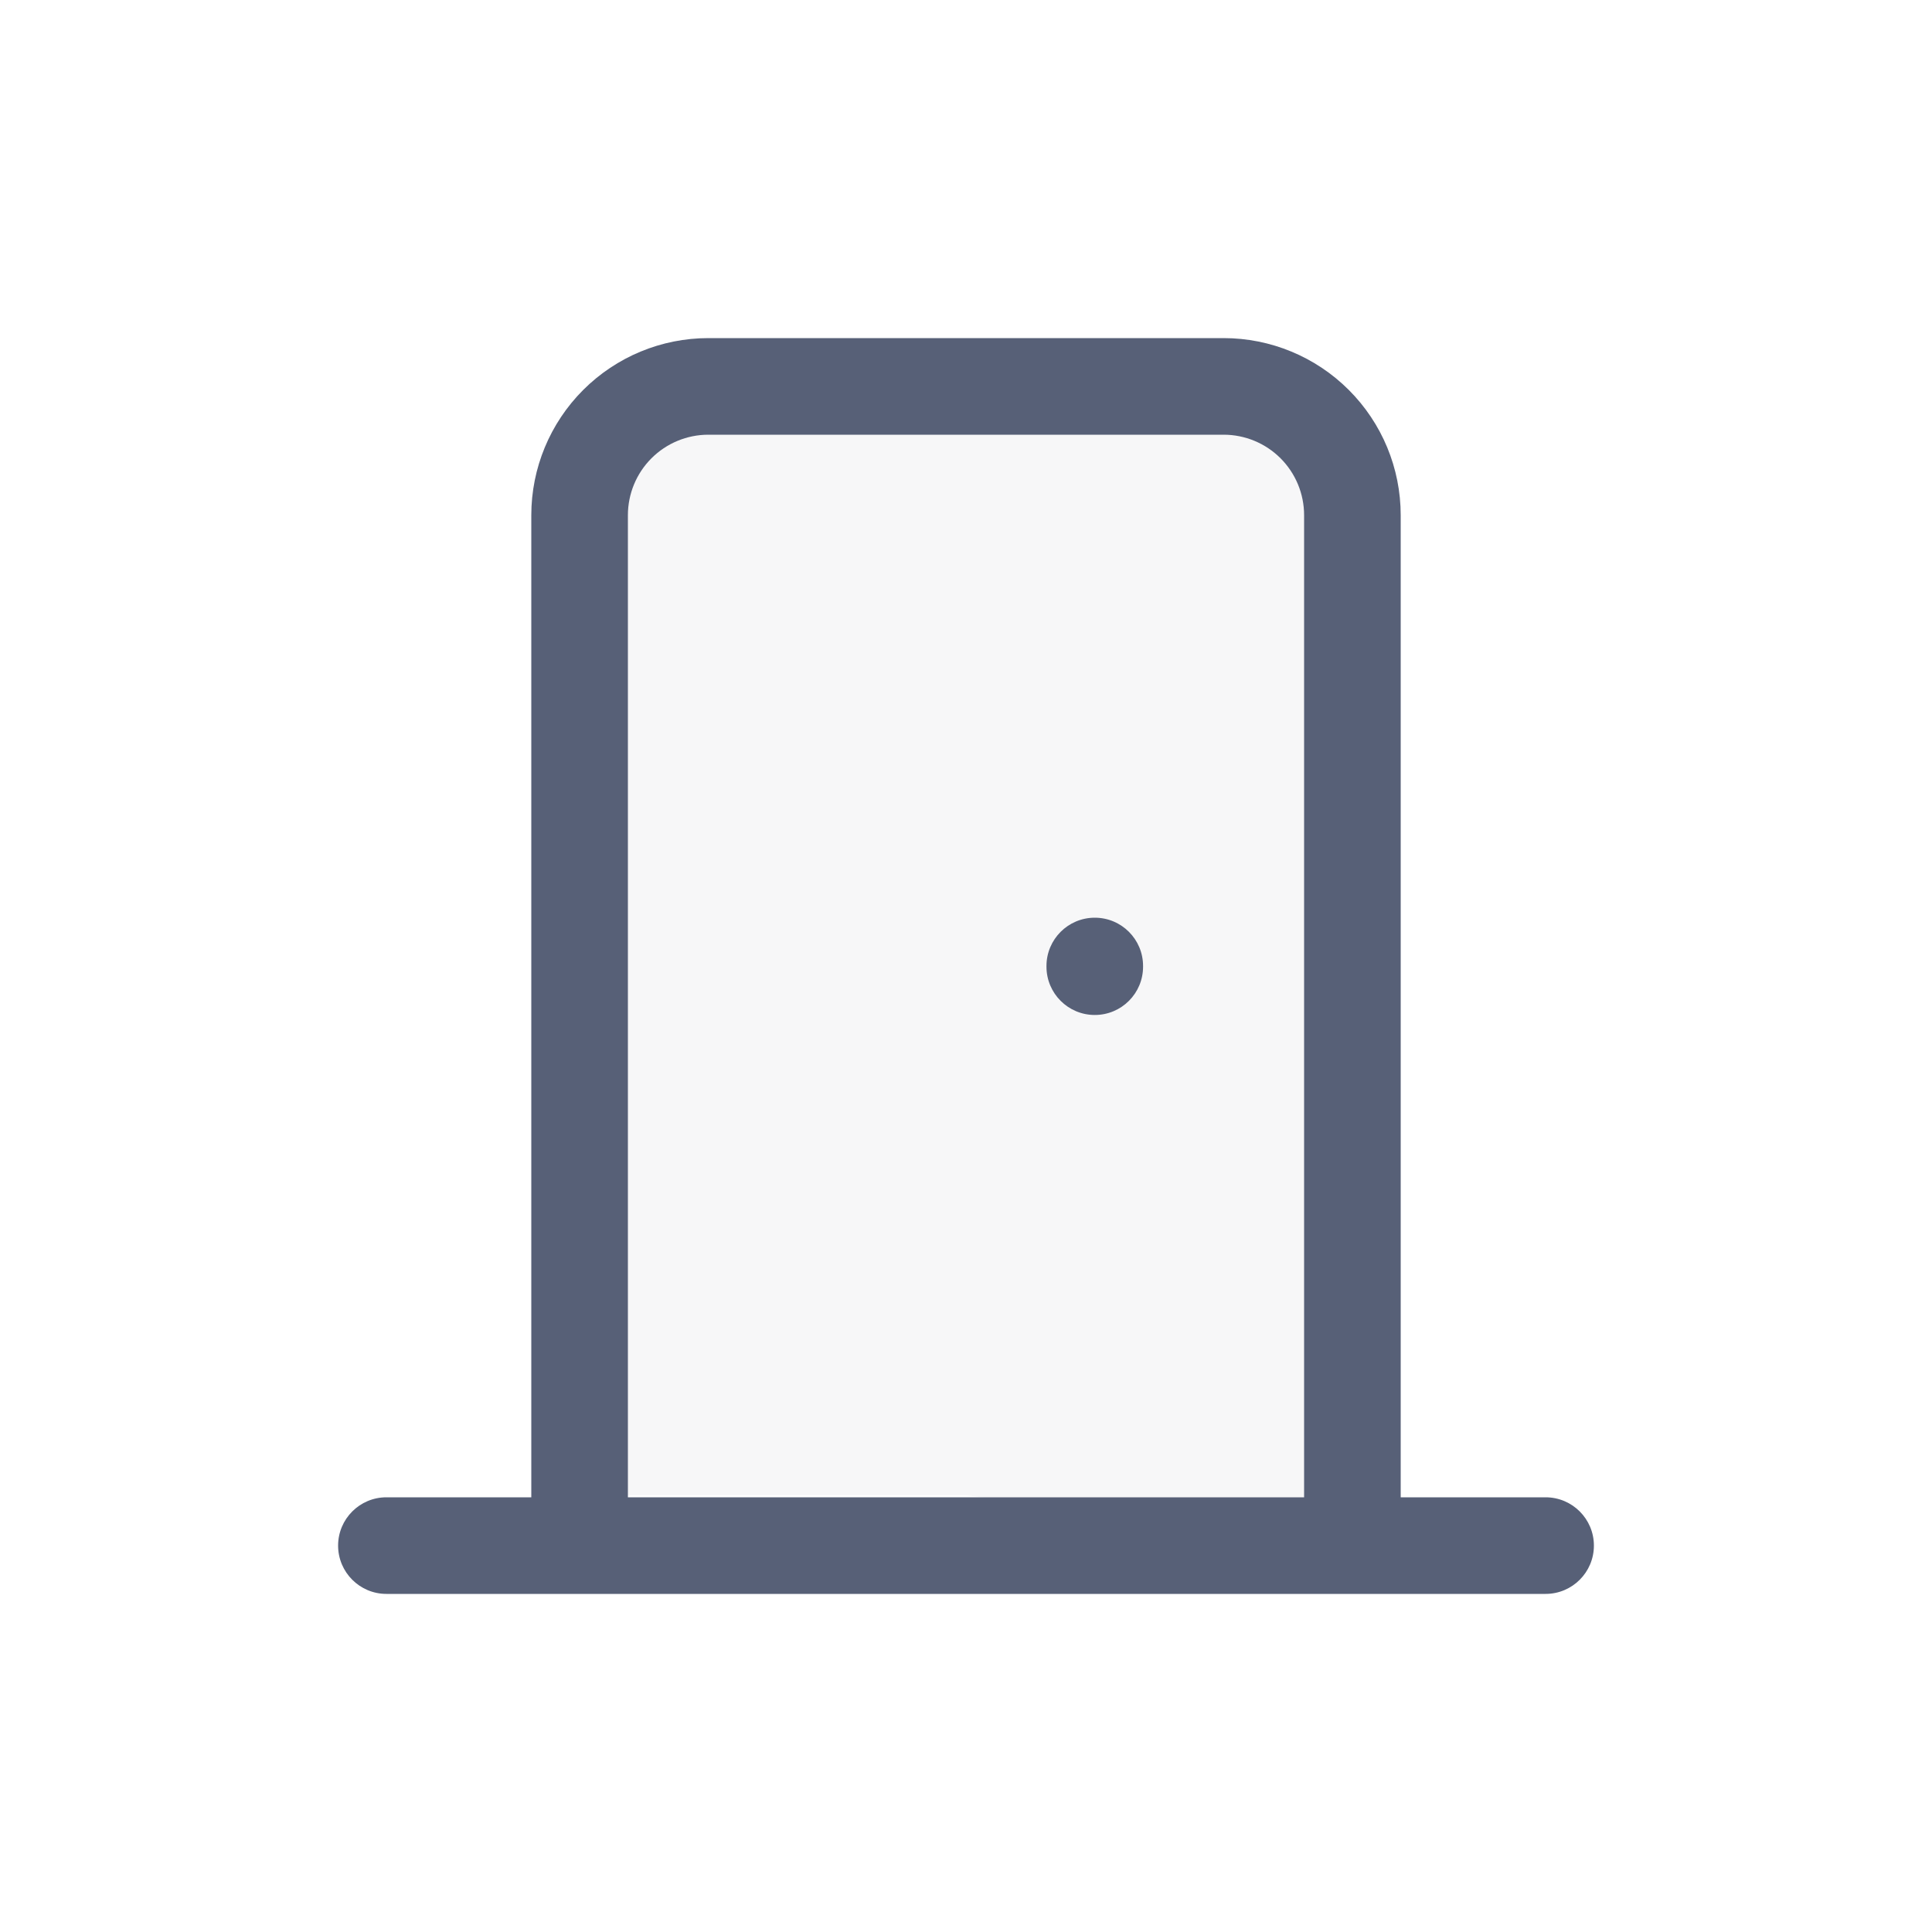 <svg width="20" height="20" viewBox="0 0 20 20" fill="none" xmlns="http://www.w3.org/2000/svg">
  <g id="icon">
    <path id="splash" d="M13.5 4.299L14 16L10 15.478H6V9.739L6.5 4L10.5 4.299H13.5Z" fill="#576077"
      fill-opacity="0.05" />
    <path id="icon_2" fill-rule="evenodd" clip-rule="evenodd"
      d="M7.333 4.5C7.112 4.5 6.9 4.588 6.744 4.744C6.588 4.9 6.5 5.112 6.5 5.333V15.5H13.5V5.333C13.5 5.112 13.412 4.9 13.256 4.744C13.1 4.588 12.888 4.5 12.667 4.5H7.333ZM14.5 15.5V5.333C14.5 4.847 14.307 4.381 13.963 4.037C13.619 3.693 13.153 3.5 12.667 3.5H7.333C6.847 3.5 6.381 3.693 6.037 4.037C5.693 4.381 5.5 4.847 5.5 5.333V15.5H4C3.724 15.5 3.5 15.724 3.5 16C3.5 16.276 3.724 16.5 4 16.5H16C16.276 16.5 16.5 16.276 16.5 16C16.5 15.724 16.276 15.5 16 15.5H14.5ZM11.333 9.5C11.61 9.5 11.833 9.724 11.833 10V10.007C11.833 10.283 11.61 10.507 11.333 10.507C11.057 10.507 10.833 10.283 10.833 10.007V10C10.833 9.724 11.057 9.5 11.333 9.5Z"
      fill="#576077" />
  </g>
</svg>